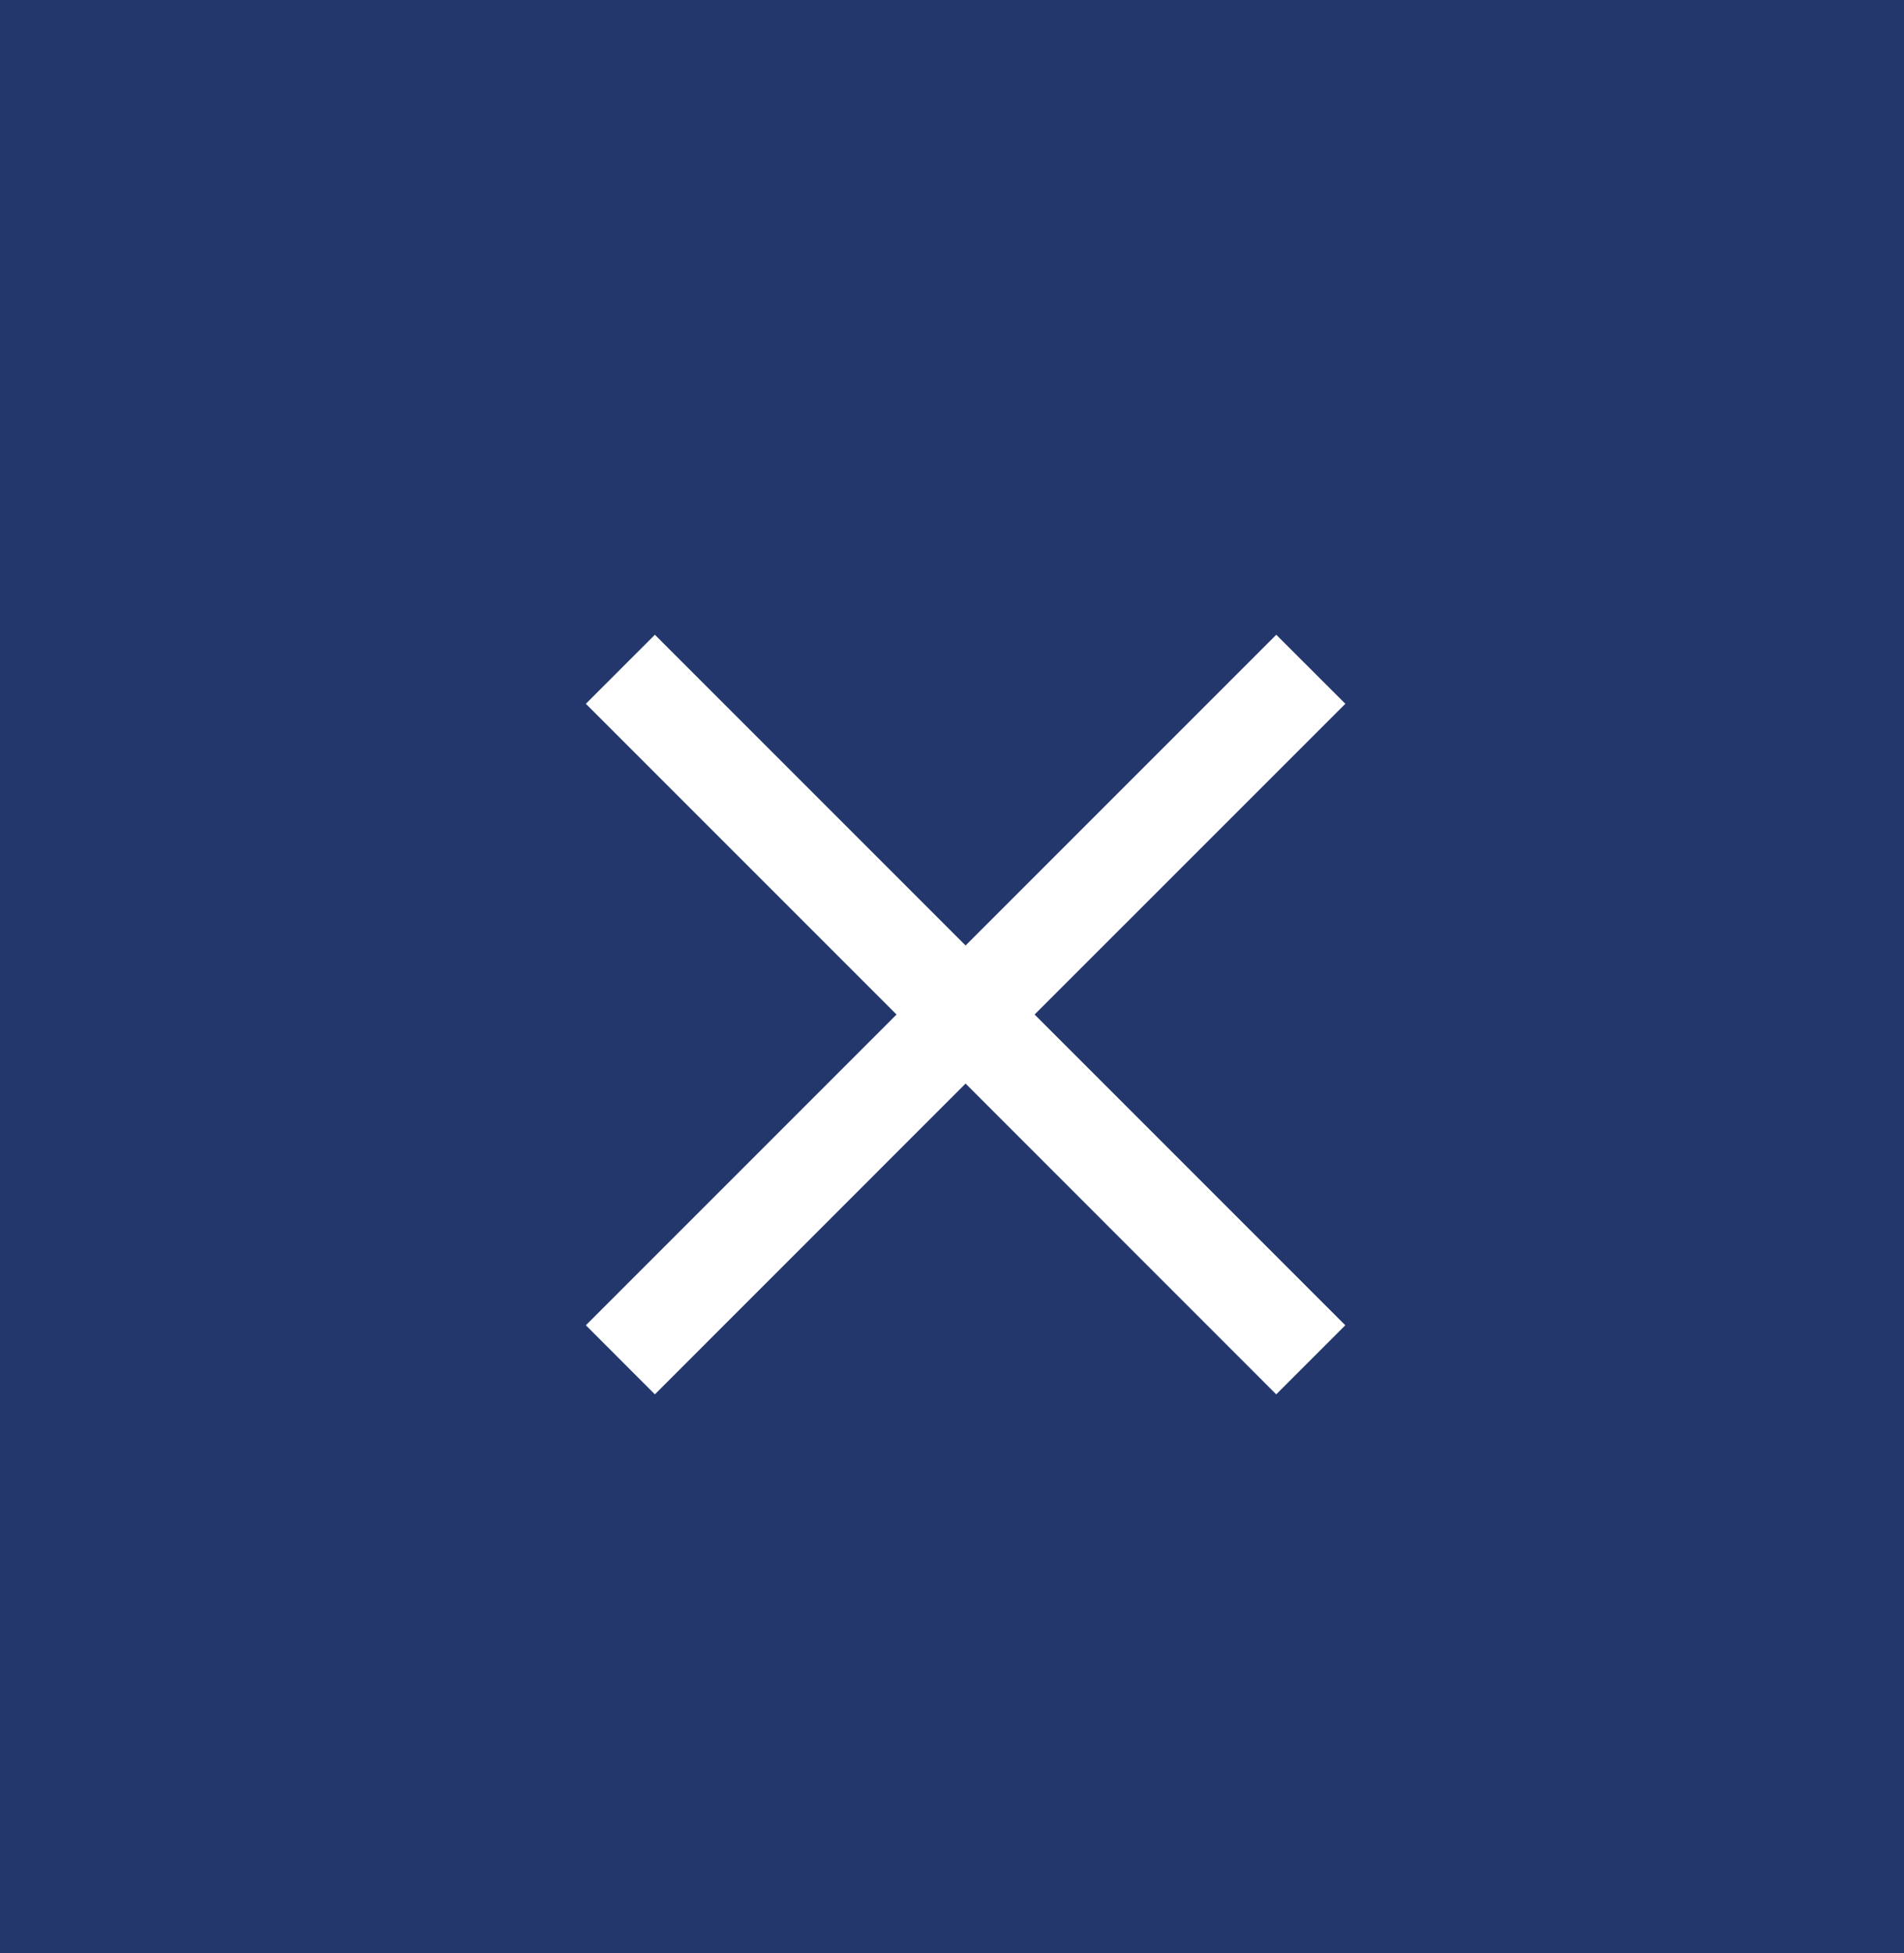<svg xmlns="http://www.w3.org/2000/svg" viewBox="0 0 39 40">
  <defs>
    <style>
      .cls-1 {
        fill: #23376d;
      }

      .cls-2 {
        fill: #fff;
      }
    </style>
  </defs>
  <g id="Group_1036" data-name="Group 1036" transform="translate(-90 -705)">
    <rect id="Rectangle_1661" data-name="Rectangle 1661" class="cls-1" width="39" height="40" transform="translate(90 705)"/>
    <path id="Union_3" data-name="Union 3" class="cls-2" d="M7.778,9.192,1.414,15.557,0,14.142,6.364,7.778,0,1.414,1.414,0,7.778,6.364,14.142,0l1.415,1.414L9.192,7.778l6.364,6.364-1.415,1.415Z" transform="translate(102 718)"/>
  </g>
</svg>
